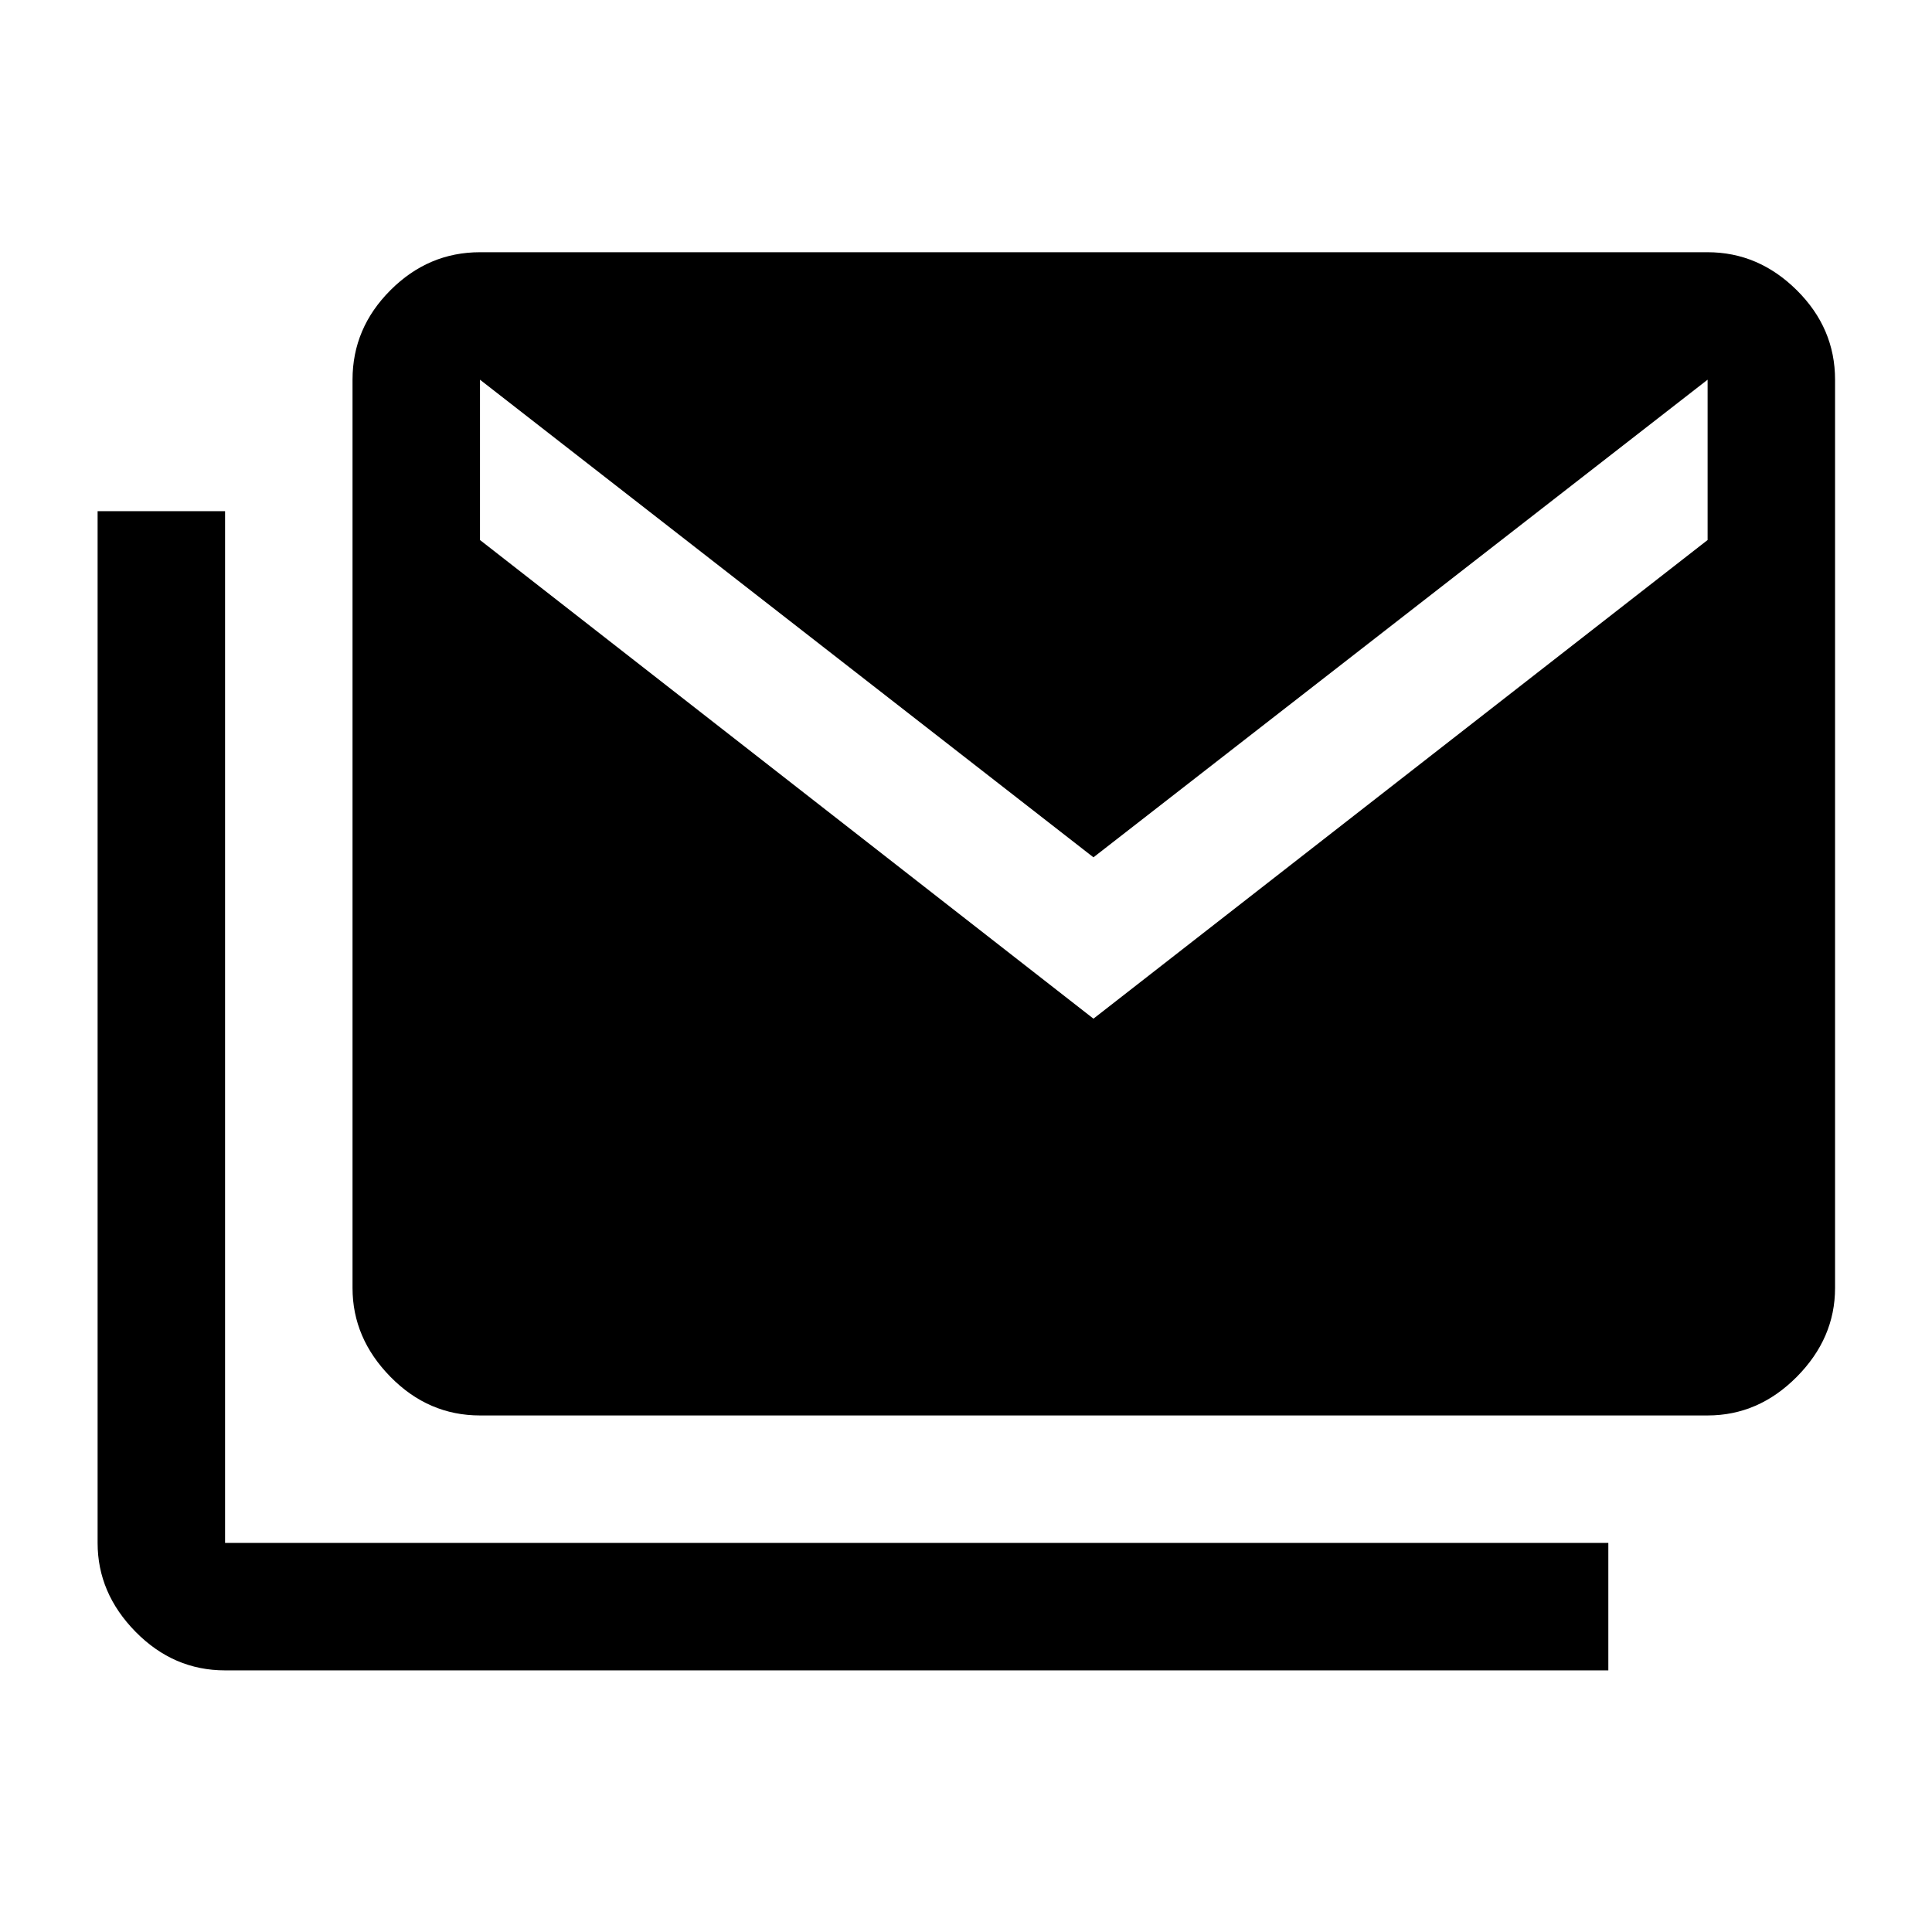 <svg xmlns="http://www.w3.org/2000/svg" height="40" viewBox="0 -960 960 960" width="40"><path d="M111.83-130q-25.62 0-44.48-19.19-18.85-19.18-18.85-44.14V-706h63.33v512.67h687.34V-130H111.83ZM238.5-256.67q-25.63 0-44.48-19.18-18.85-19.19-18.85-44.15v-451.33q0-25.63 18.85-44.48 18.85-18.86 44.48-18.86h610q25.27 0 44.3 18.86 19.03 18.85 19.03 44.48V-320q0 24.96-19.03 44.15-19.03 19.18-44.3 19.18h-610Zm304.83-197.16L848.5-691.67v-79.66L543.33-534 238.5-771.33v79.66l304.83 237.84Z"/></svg>